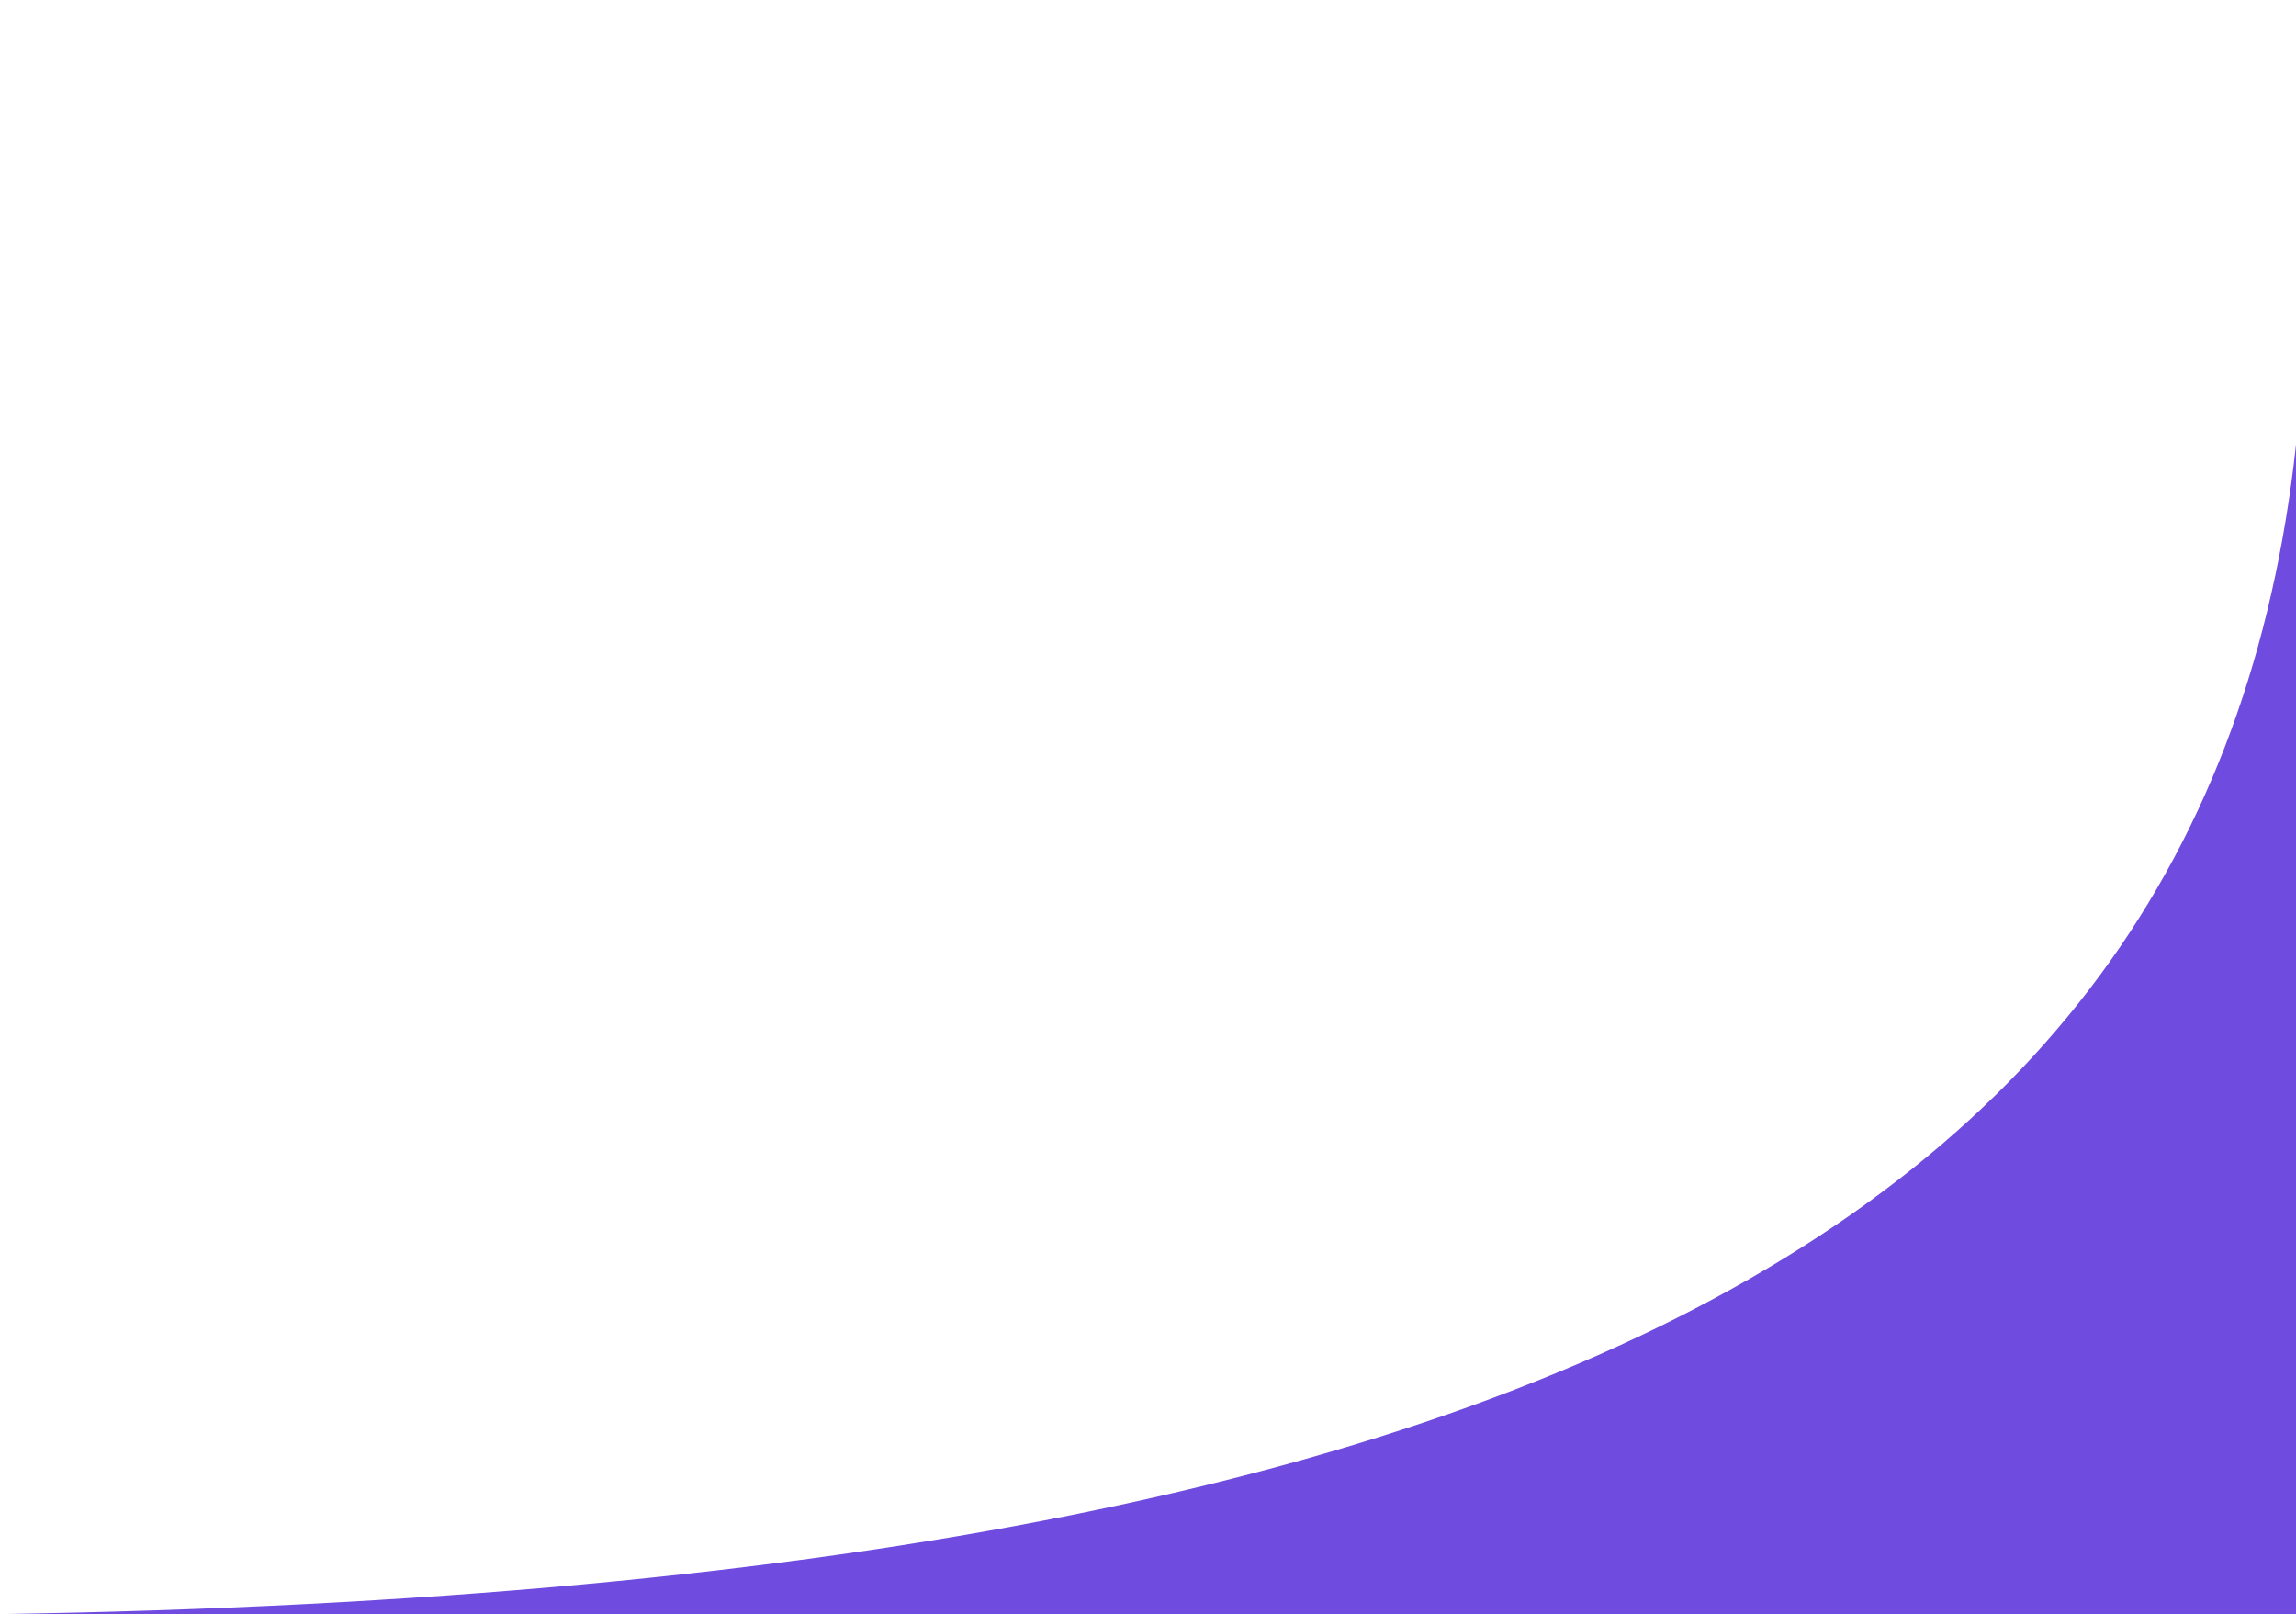 <svg width="350" height="246" viewBox="0 0 350 246" fill="none" xmlns="http://www.w3.org/2000/svg">
<path d="M351.396 40.998C351.396 173.631 256.996 241.933 0 246H354C352.264 129.995 351.396 -91.634 351.396 40.998Z" fill="#6F4BE0"/>
</svg>
